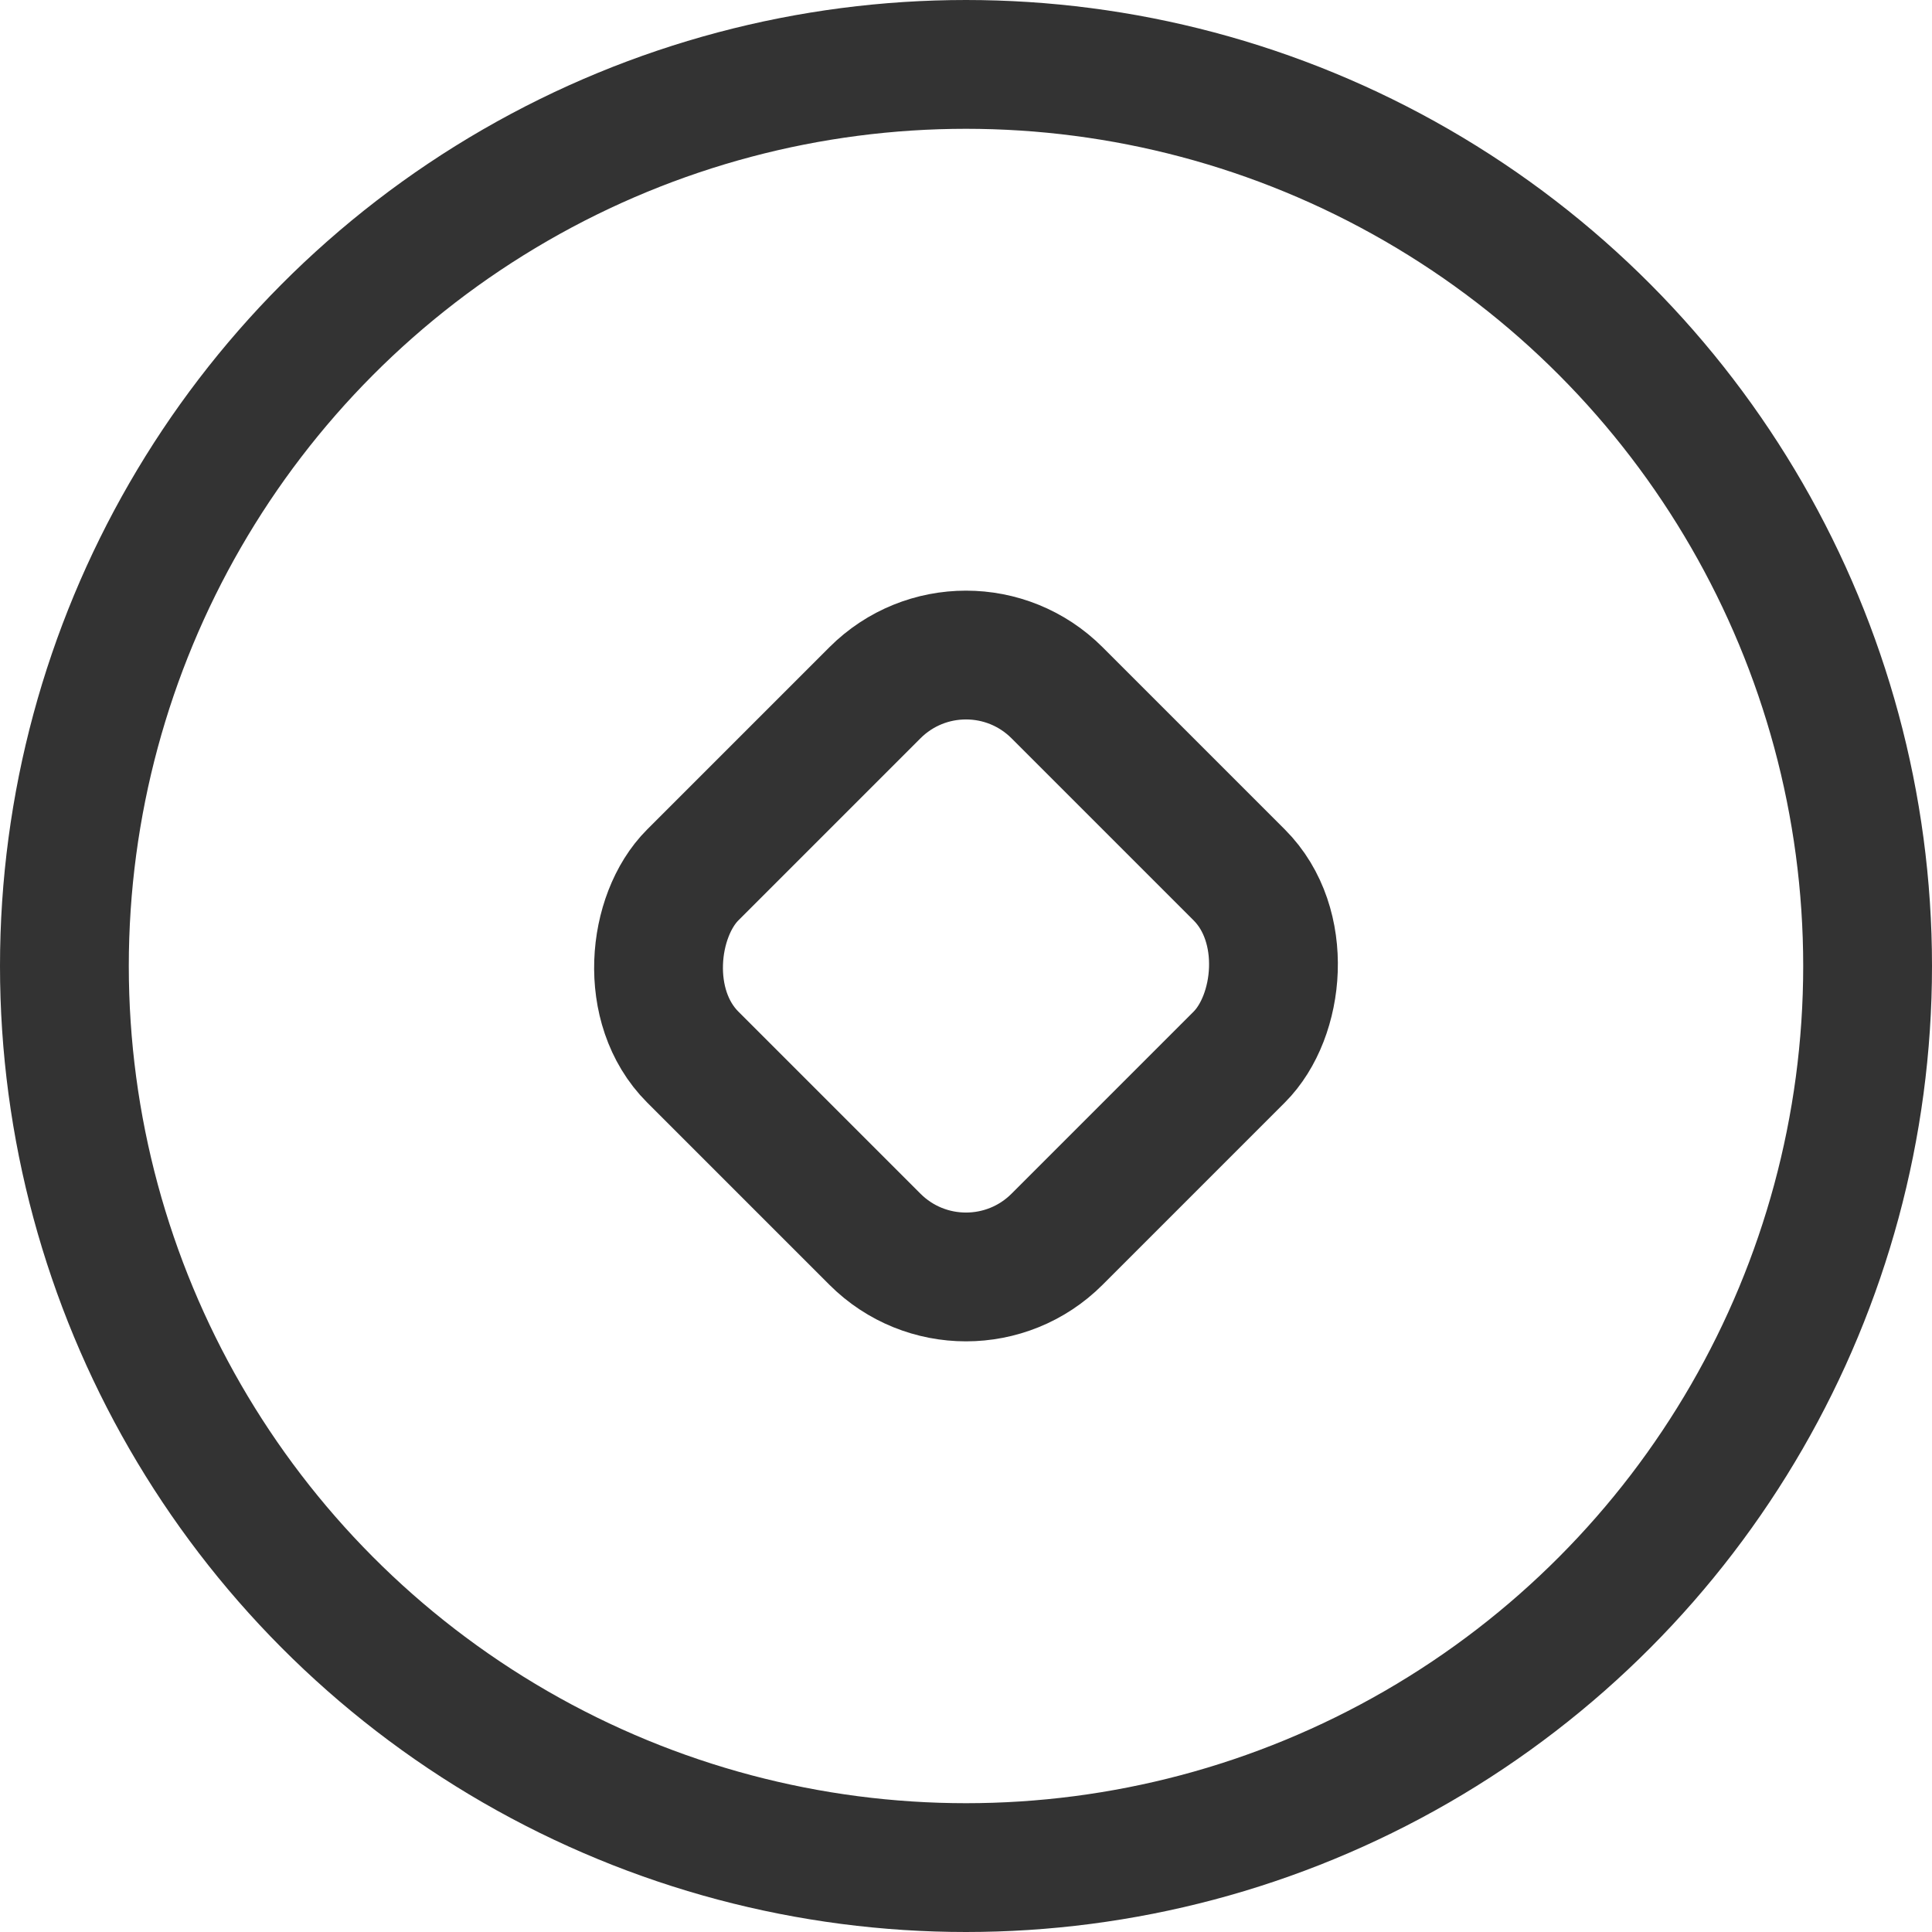 <?xml version="1.0" encoding="UTF-8"?>
<svg width="15px" height="15px" viewBox="0 0 15 15" version="1.1" xmlns="http://www.w3.org/2000/svg" xmlns:xlink="http://www.w3.org/1999/xlink">
    <!-- Generator: Sketch 45.1 (43504) - http://www.bohemiancoding.com/sketch -->
    <title>icon/wode/qianbao@2x</title>
    <desc>Created with Sketch.</desc>
    <defs></defs>
    <g id="Symbols" stroke="none" stroke-width="1" fill="none" fill-rule="evenodd">
        <g id="icon/wode/qianbao" stroke="#333333">
            <g id="Group-Copy">
                <circle id="Oval-10" cx="7.5" cy="7.5" r="7"></circle>
                <rect id="Rectangle-20" transform="translate(7.5, 7.5) rotate(45) translate(-7.5, -7.5) " x="5.5" y="5.5" width="4" height="4" rx="1"></rect>
            </g>
        </g>
    </g>
</svg>